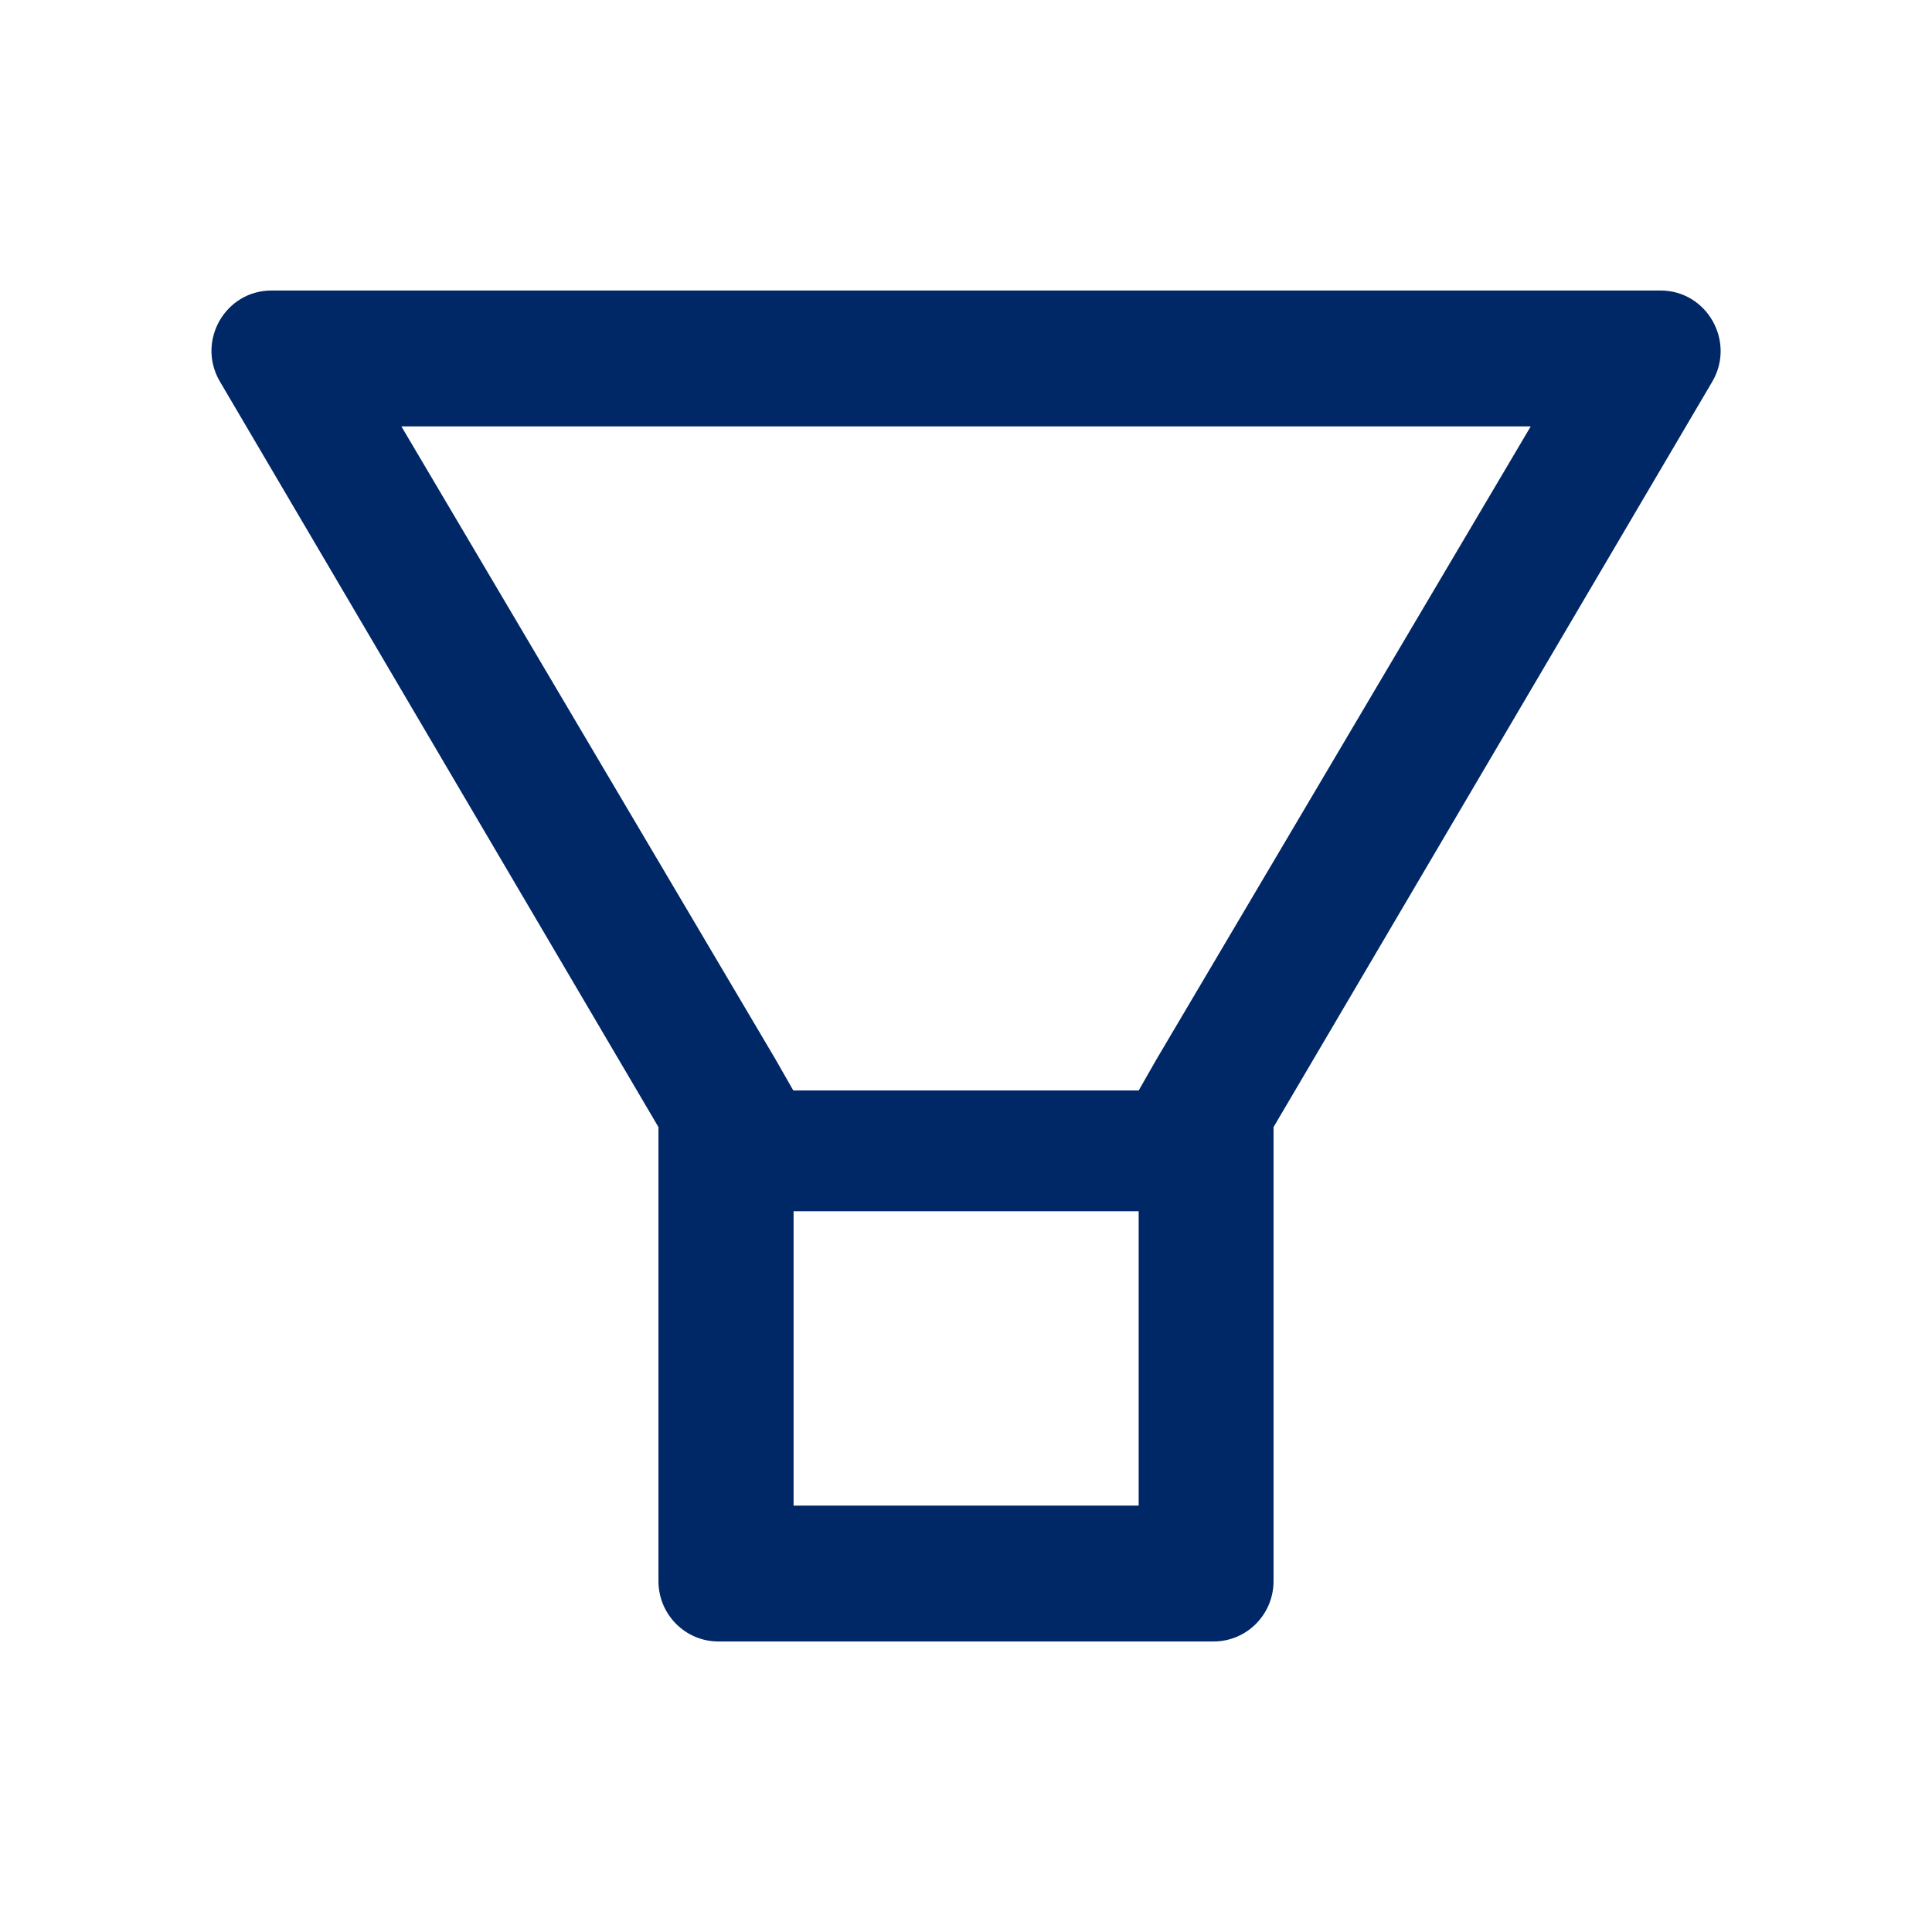 <svg width="16" height="16" viewBox="0 0 16 16" fill="none" xmlns="http://www.w3.org/2000/svg">
<path d="M13.752 2.406H2.248C1.866 2.406 1.627 2.823 1.819 3.156L5.453 9.334V13.094C5.453 13.37 5.675 13.594 5.95 13.594H10.05C10.325 13.594 10.547 13.37 10.547 13.094V9.334L14.183 3.156C14.373 2.823 14.134 2.406 13.752 2.406ZM9.428 12.469H6.572V10.031H9.43V12.469H9.428ZM9.578 8.772L9.43 9.031H6.57L6.422 8.772L3.324 3.531H12.677L9.578 8.772Z" fill="#002766"/>
</svg>
